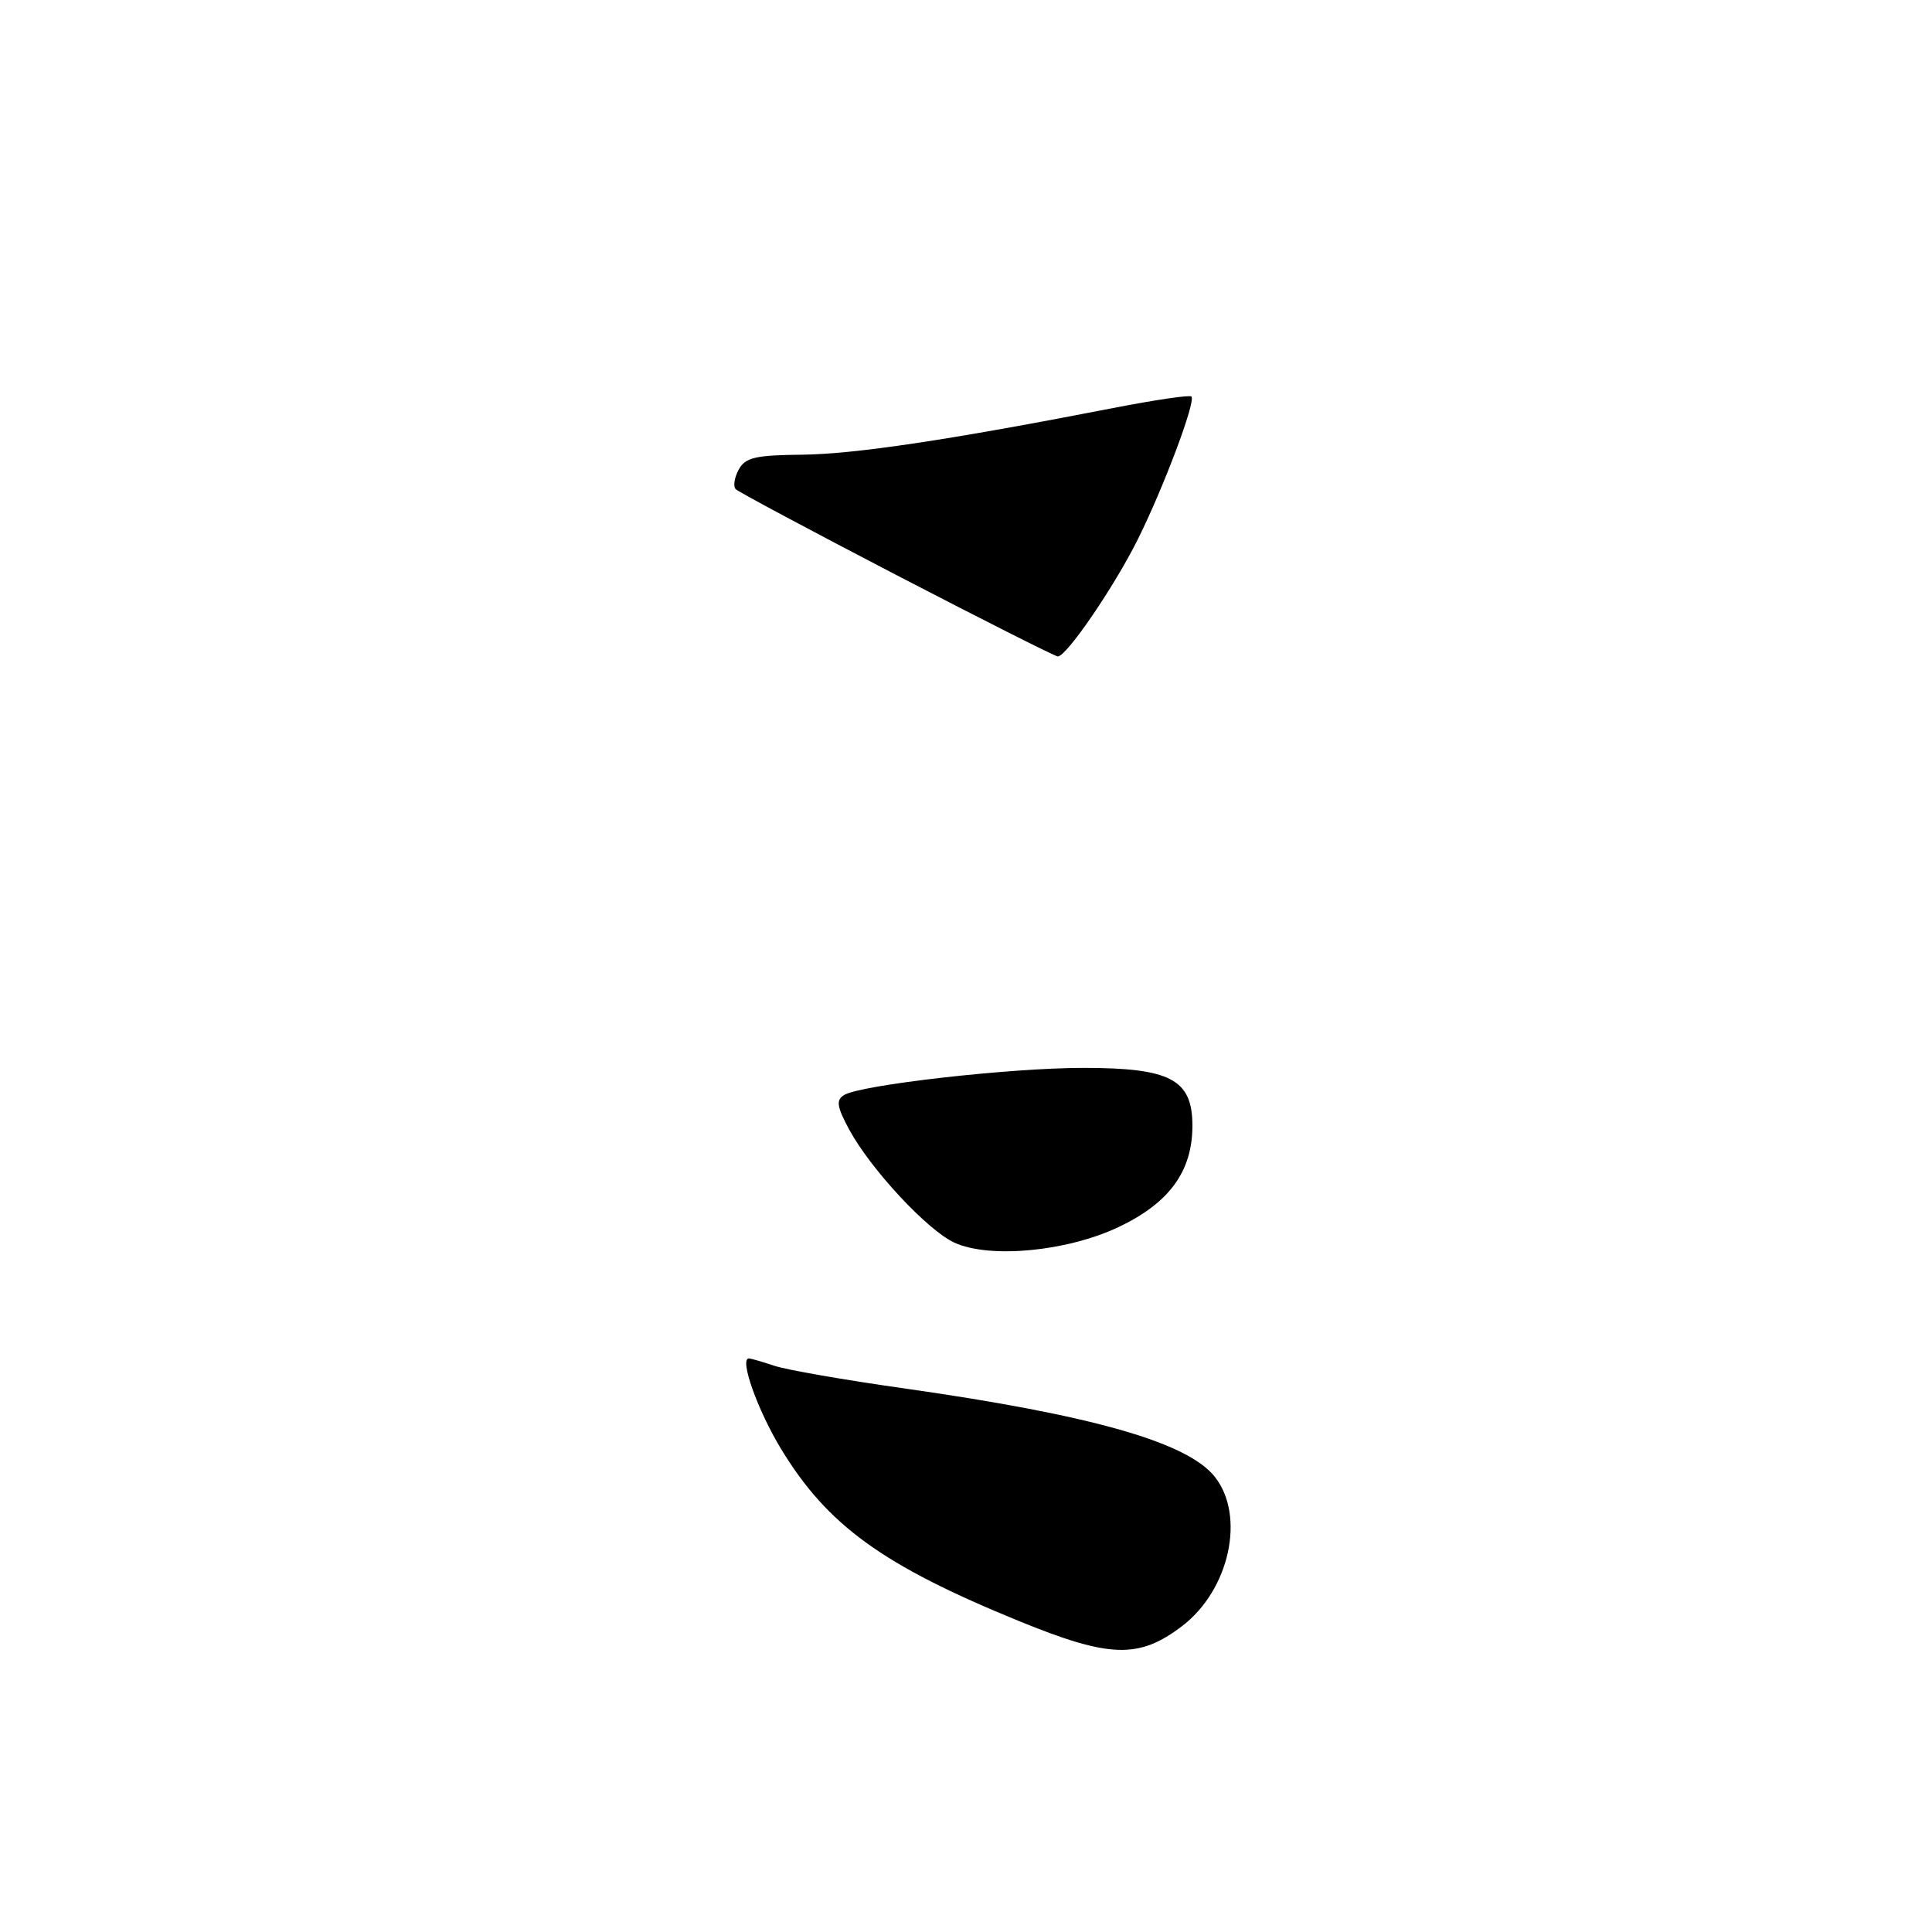 <?xml version="1.0" encoding="UTF-8" standalone="no"?>
<!DOCTYPE svg PUBLIC "-//W3C//DTD SVG 1.1//EN" "http://www.w3.org/Graphics/SVG/1.1/DTD/svg11.dtd" >
<svg xmlns="http://www.w3.org/2000/svg" xmlns:xlink="http://www.w3.org/1999/xlink" version="1.1" viewBox="0 0 256 256">
 <g >
 <path fill="currentColor"
d=" M 156.64 215.46 C 162.91 210.68 165.06 200.88 160.98 195.70 C 157.37 191.11 144.71 187.51 119.81 183.97 C 111.94 182.86 104.20 181.51 102.60 180.97 C 101.01 180.44 99.49 180.00 99.23 180.00 C 97.94 180.00 100.39 186.88 103.50 192.00 C 109.66 202.13 116.94 207.41 135.00 214.79 C 147.06 219.72 150.91 219.83 156.64 215.46 Z  M 148.20 162.60 C 154.94 159.41 158.00 155.21 158.00 149.16 C 158.00 143.03 155.11 141.50 143.55 141.50 C 133.82 141.50 114.03 143.75 111.84 145.10 C 110.76 145.77 110.89 146.63 112.50 149.63 C 115.33 154.89 122.90 163.03 126.47 164.66 C 131.16 166.80 141.37 165.83 148.20 162.60 Z  M 118.82 76.22 C 107.45 70.31 97.85 65.18 97.49 64.82 C 97.13 64.47 97.30 63.31 97.87 62.25 C 98.73 60.63 100.06 60.31 106.20 60.25 C 113.18 60.19 125.78 58.30 147.48 54.07 C 152.97 53.00 157.64 52.31 157.87 52.54 C 158.49 53.15 154.18 64.63 150.75 71.50 C 147.61 77.79 141.30 87.02 140.16 86.98 C 139.80 86.97 130.19 82.12 118.82 76.22 Z "/>
</g>
</svg>
